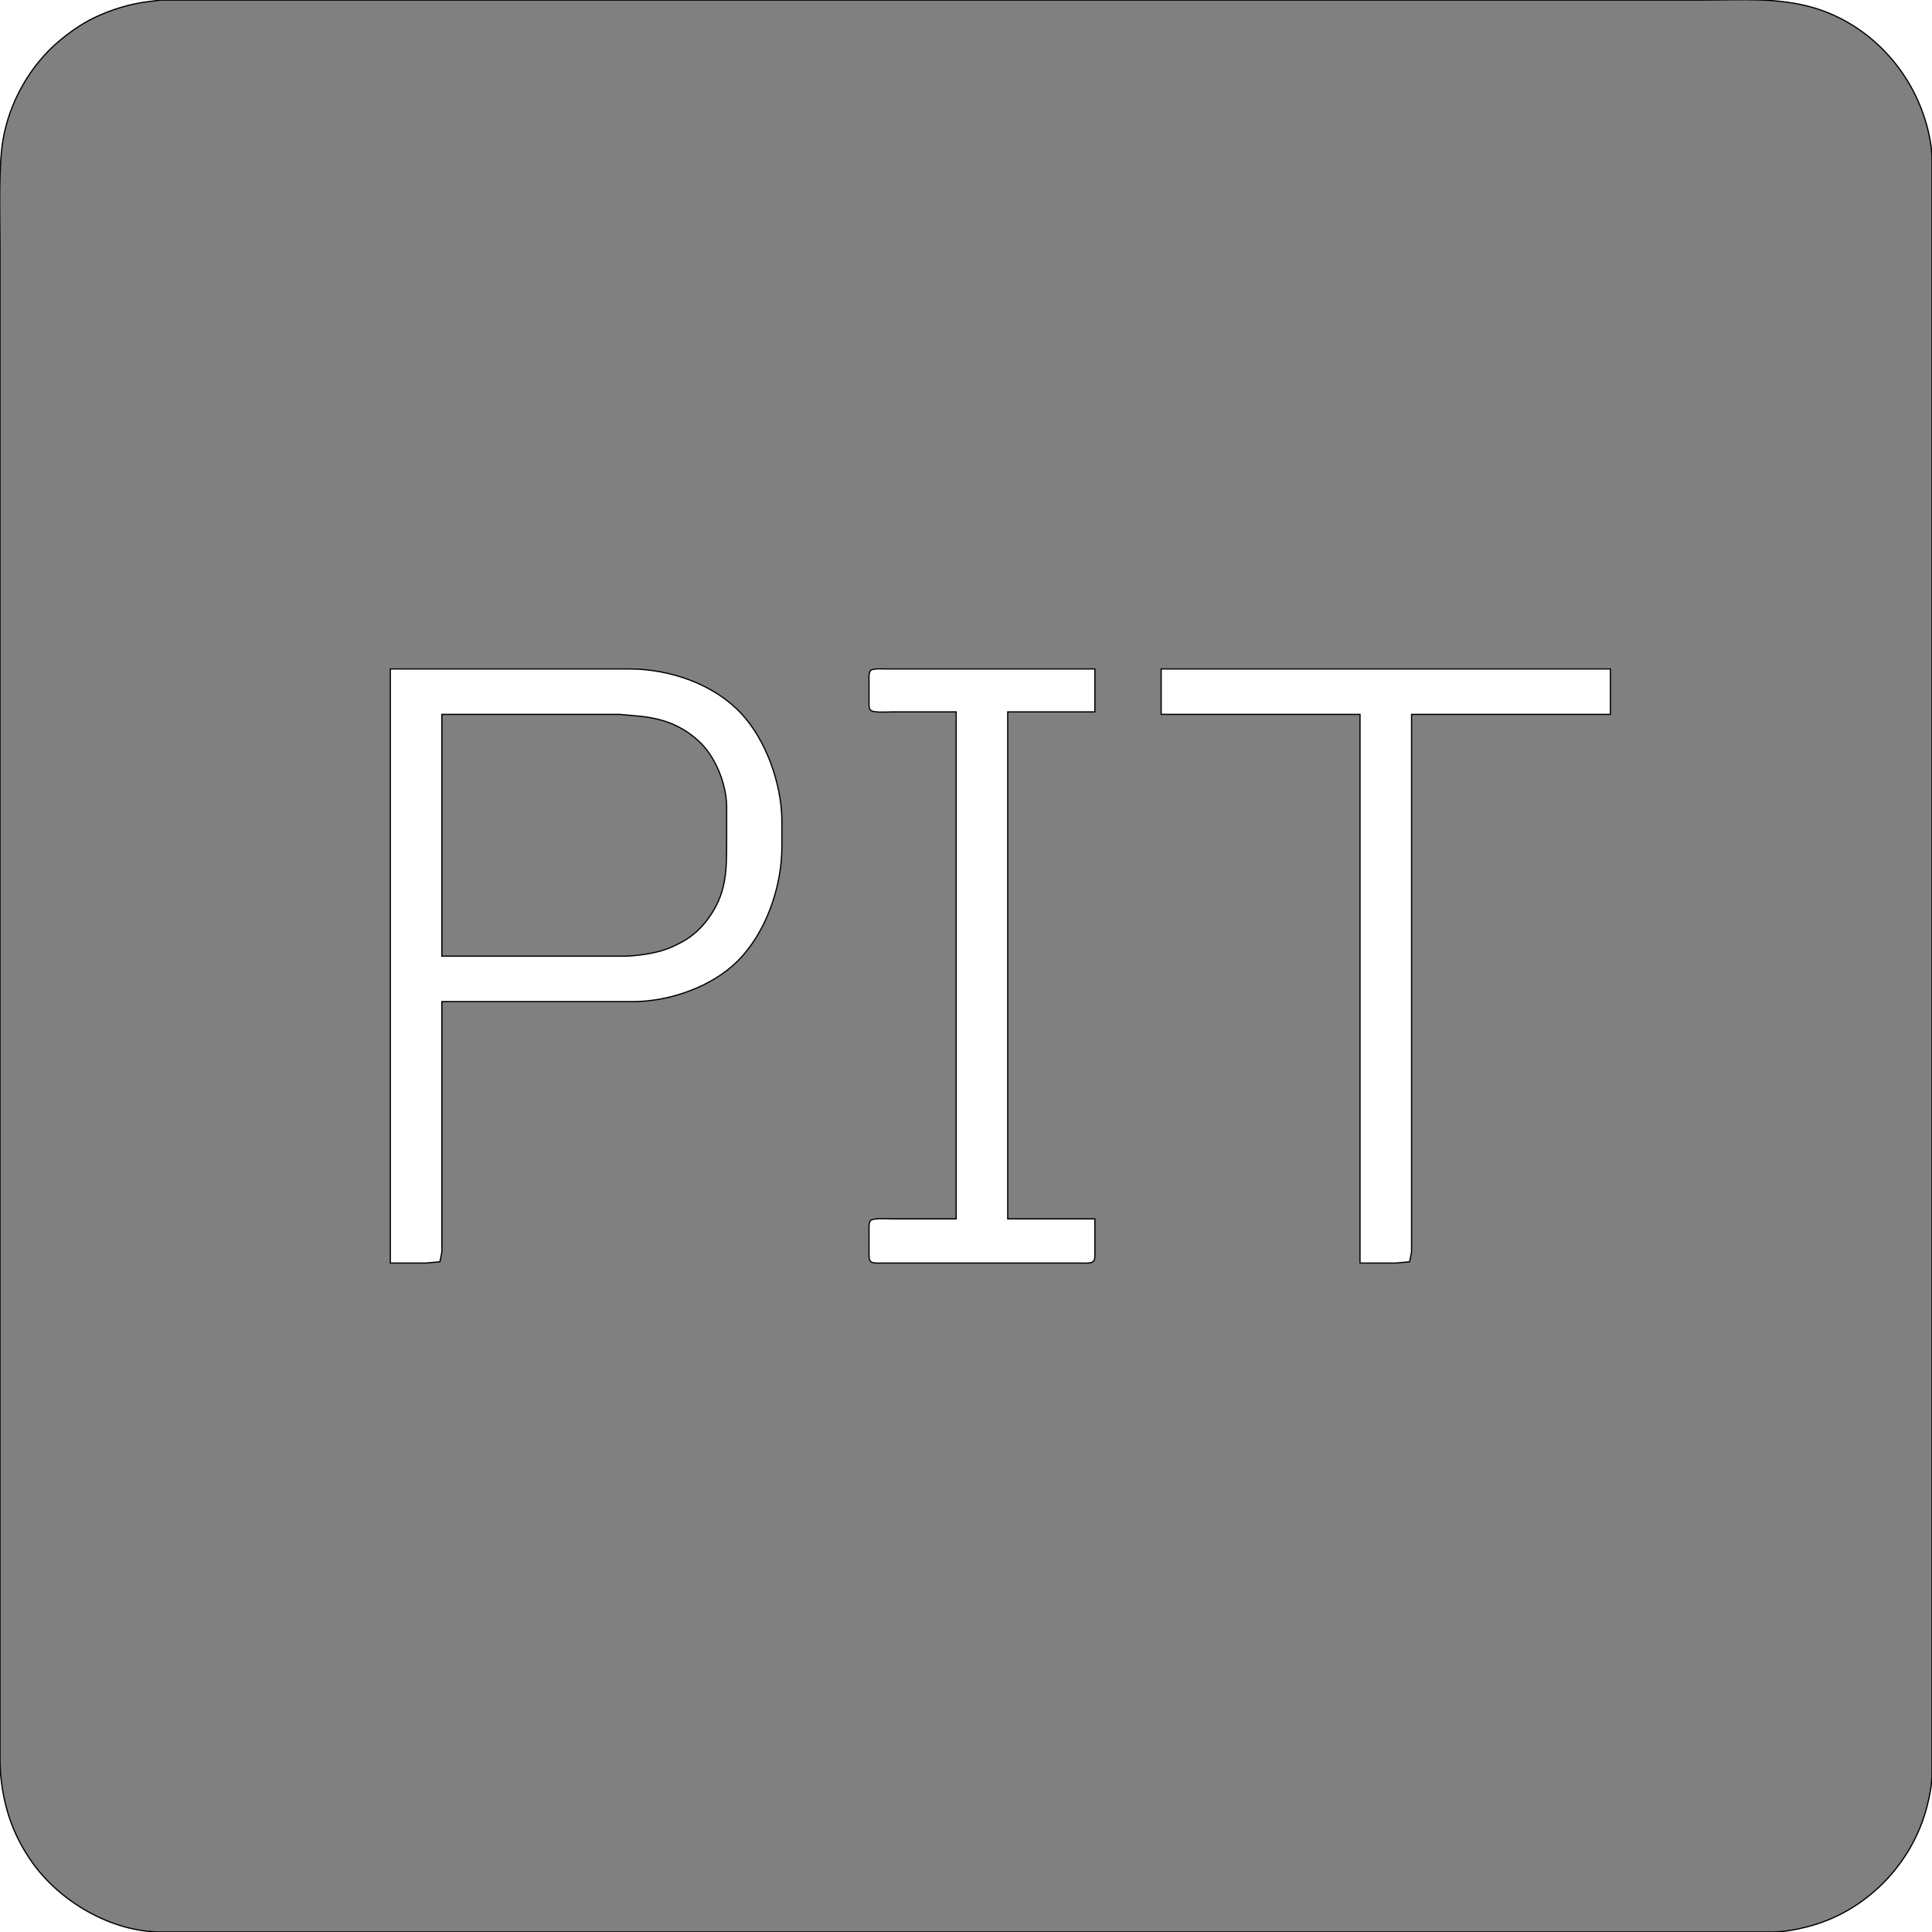 <?xml version="1.0" encoding="UTF-8" standalone="no"?>
<!DOCTYPE svg PUBLIC "-//W3C//DTD SVG 20010904//EN"
              "http://www.w3.org/TR/2001/REC-SVG-20010904/DTD/svg10.dtd">

<svg xmlns="http://www.w3.org/2000/svg"
     width="0.315in" height="0.315in"
     viewBox="0 0 1574 1574">
  <path id="pit"
        fill="grey" stroke="black" stroke-width="1"
        d="M 131.00,0.07
           C 131.00,0.07 121.00,1.29 121.00,1.29
             105.70,3.17 90.90,7.71 77.00,14.32
             66.80,19.16 56.61,26.33 48.00,33.59
             24.35,53.54 7.56,83.50 2.43,114.00
             -1.36,136.54 0.00,174.85 0.00,199.00
             0.00,199.00 0.00,345.00 0.00,345.00
             0.00,345.00 0.00,1434.00 0.00,1434.00
             0.02,1449.37 2.77,1466.43 7.67,1481.00
             11.97,1493.80 17.70,1504.89 25.35,1516.00
             47.97,1548.90 90.50,1573.94 131.00,1574.00
             131.00,1574.00 199.00,1574.00 199.00,1574.00
             199.00,1574.00 332.00,1574.00 332.00,1574.00
             332.00,1574.00 1444.00,1574.00 1444.00,1574.00
             1453.20,1573.99 1463.08,1572.11 1472.00,1569.87
             1519.89,1557.85 1558.19,1518.74 1570.13,1471.00
             1572.26,1462.46 1573.99,1453.84 1574.00,1445.00
             1574.00,1445.00 1574.00,1242.00 1574.00,1242.00
             1574.00,1242.00 1574.00,130.00 1574.00,130.00
             1573.99,120.50 1572.00,110.14 1569.42,101.00
             1556.90,56.63 1522.56,19.76 1478.00,6.44
             1448.99,-2.24 1417.95,0.00 1388.00,0.07
             1388.00,0.07 1251.00,0.07 1251.00,0.07
             1251.00,0.07 500.00,0.07 500.00,0.07
             500.00,0.07 254.00,0.07 254.00,0.07
             254.00,0.07 174.00,0.07 174.00,0.07
             174.00,0.07 131.00,0.07 131.00,0.07 Z
           M 360.00,816.00
           C 360.00,816.00 360.00,1020.00 360.00,1020.00
             360.00,1020.00 358.40,1027.98 358.40,1027.98
             358.40,1027.98 347.00,1029.00 347.00,1029.00
             347.00,1029.00 318.00,1029.00 318.00,1029.00
             318.00,1029.00 318.00,545.00 318.00,545.00
             318.00,545.00 513.00,545.00 513.00,545.00
             545.49,545.05 581.14,557.11 603.71,581.09
             624.08,602.73 636.65,638.38 637.00,668.00
             637.00,668.00 637.00,690.00 637.00,690.00
             636.95,722.52 624.15,759.77 600.96,782.96
             579.97,803.95 545.45,815.95 516.00,816.00
             516.00,816.00 483.00,816.00 483.00,816.00
             483.00,816.00 360.00,816.00 360.00,816.00 Z
           M 892.00,545.00
           C 892.00,545.00 892.00,580.00 892.00,580.00
             892.00,580.00 821.00,580.00 821.00,580.00
             821.00,580.00 821.00,993.00 821.00,993.00
             821.00,993.00 892.00,993.00 892.00,993.00
             892.00,993.00 892.00,1020.00 892.00,1020.00
             892.00,1022.30 892.38,1026.41 890.40,1027.98
             888.55,1029.44 881.54,1029.00 879.00,1029.00
             879.00,1029.00 851.00,1029.00 851.00,1029.00
             851.00,1029.00 717.00,1029.00 717.00,1029.00
             715.01,1029.00 711.19,1029.23 709.60,1027.98
             707.90,1026.63 708.04,1023.95 708.00,1022.00
             708.00,1022.00 708.00,1002.00 708.00,1002.00
             708.00,1000.01 707.77,996.19 709.02,994.60
             711.00,992.10 722.61,993.00 726.00,993.00
             726.00,993.00 779.00,993.00 779.00,993.00
             779.00,993.00 779.00,580.00 779.00,580.00
             779.00,580.00 726.00,580.00 726.00,580.00
             722.61,580.00 711.00,580.90 709.02,578.40
             707.77,576.81 708.00,572.99 708.00,571.00
             708.00,571.00 708.00,554.00 708.00,554.00
             708.00,551.70 707.62,547.59 709.60,546.02
             711.45,544.56 718.46,545.00 721.00,545.00
             721.00,545.00 751.00,545.00 751.00,545.00
             751.00,545.00 892.00,545.00 892.00,545.00 Z
           M 1312.00,545.00
           C 1312.00,545.00 1312.00,582.00 1312.00,582.00
             1312.00,582.00 1150.00,582.00 1150.00,582.00
             1150.00,582.00 1150.00,918.00 1150.00,918.00
             1150.00,918.00 1150.00,1020.00 1150.00,1020.00
             1150.00,1020.00 1148.40,1027.98 1148.40,1027.98
             1148.40,1027.98 1137.00,1029.00 1137.00,1029.00
             1137.00,1029.00 1108.00,1029.00 1108.00,1029.00
             1108.00,1029.00 1108.00,582.00 1108.00,582.00
             1108.00,582.00 946.00,582.00 946.00,582.00
             946.00,582.00 946.00,545.00 946.00,545.00
             946.00,545.00 1312.00,545.00 1312.00,545.00 Z
           M 360.00,582.00
           C 360.00,582.00 360.00,779.00 360.00,779.00
             360.00,779.00 508.00,779.00 508.00,779.00
             516.63,778.99 528.63,777.32 537.00,775.12
             544.02,773.26 550.70,770.27 557.00,766.66
             564.66,762.27 571.28,756.06 576.52,749.00
             591.81,728.43 592.00,710.26 592.00,686.00
             592.00,686.00 592.00,657.00 592.00,657.00
             591.78,638.38 582.77,615.99 568.91,603.44
             552.97,589.00 535.84,584.37 515.00,582.91
             515.00,582.91 505.00,582.00 505.00,582.00
             505.00,582.00 360.00,582.00 360.00,582.00 Z" />
</svg>
